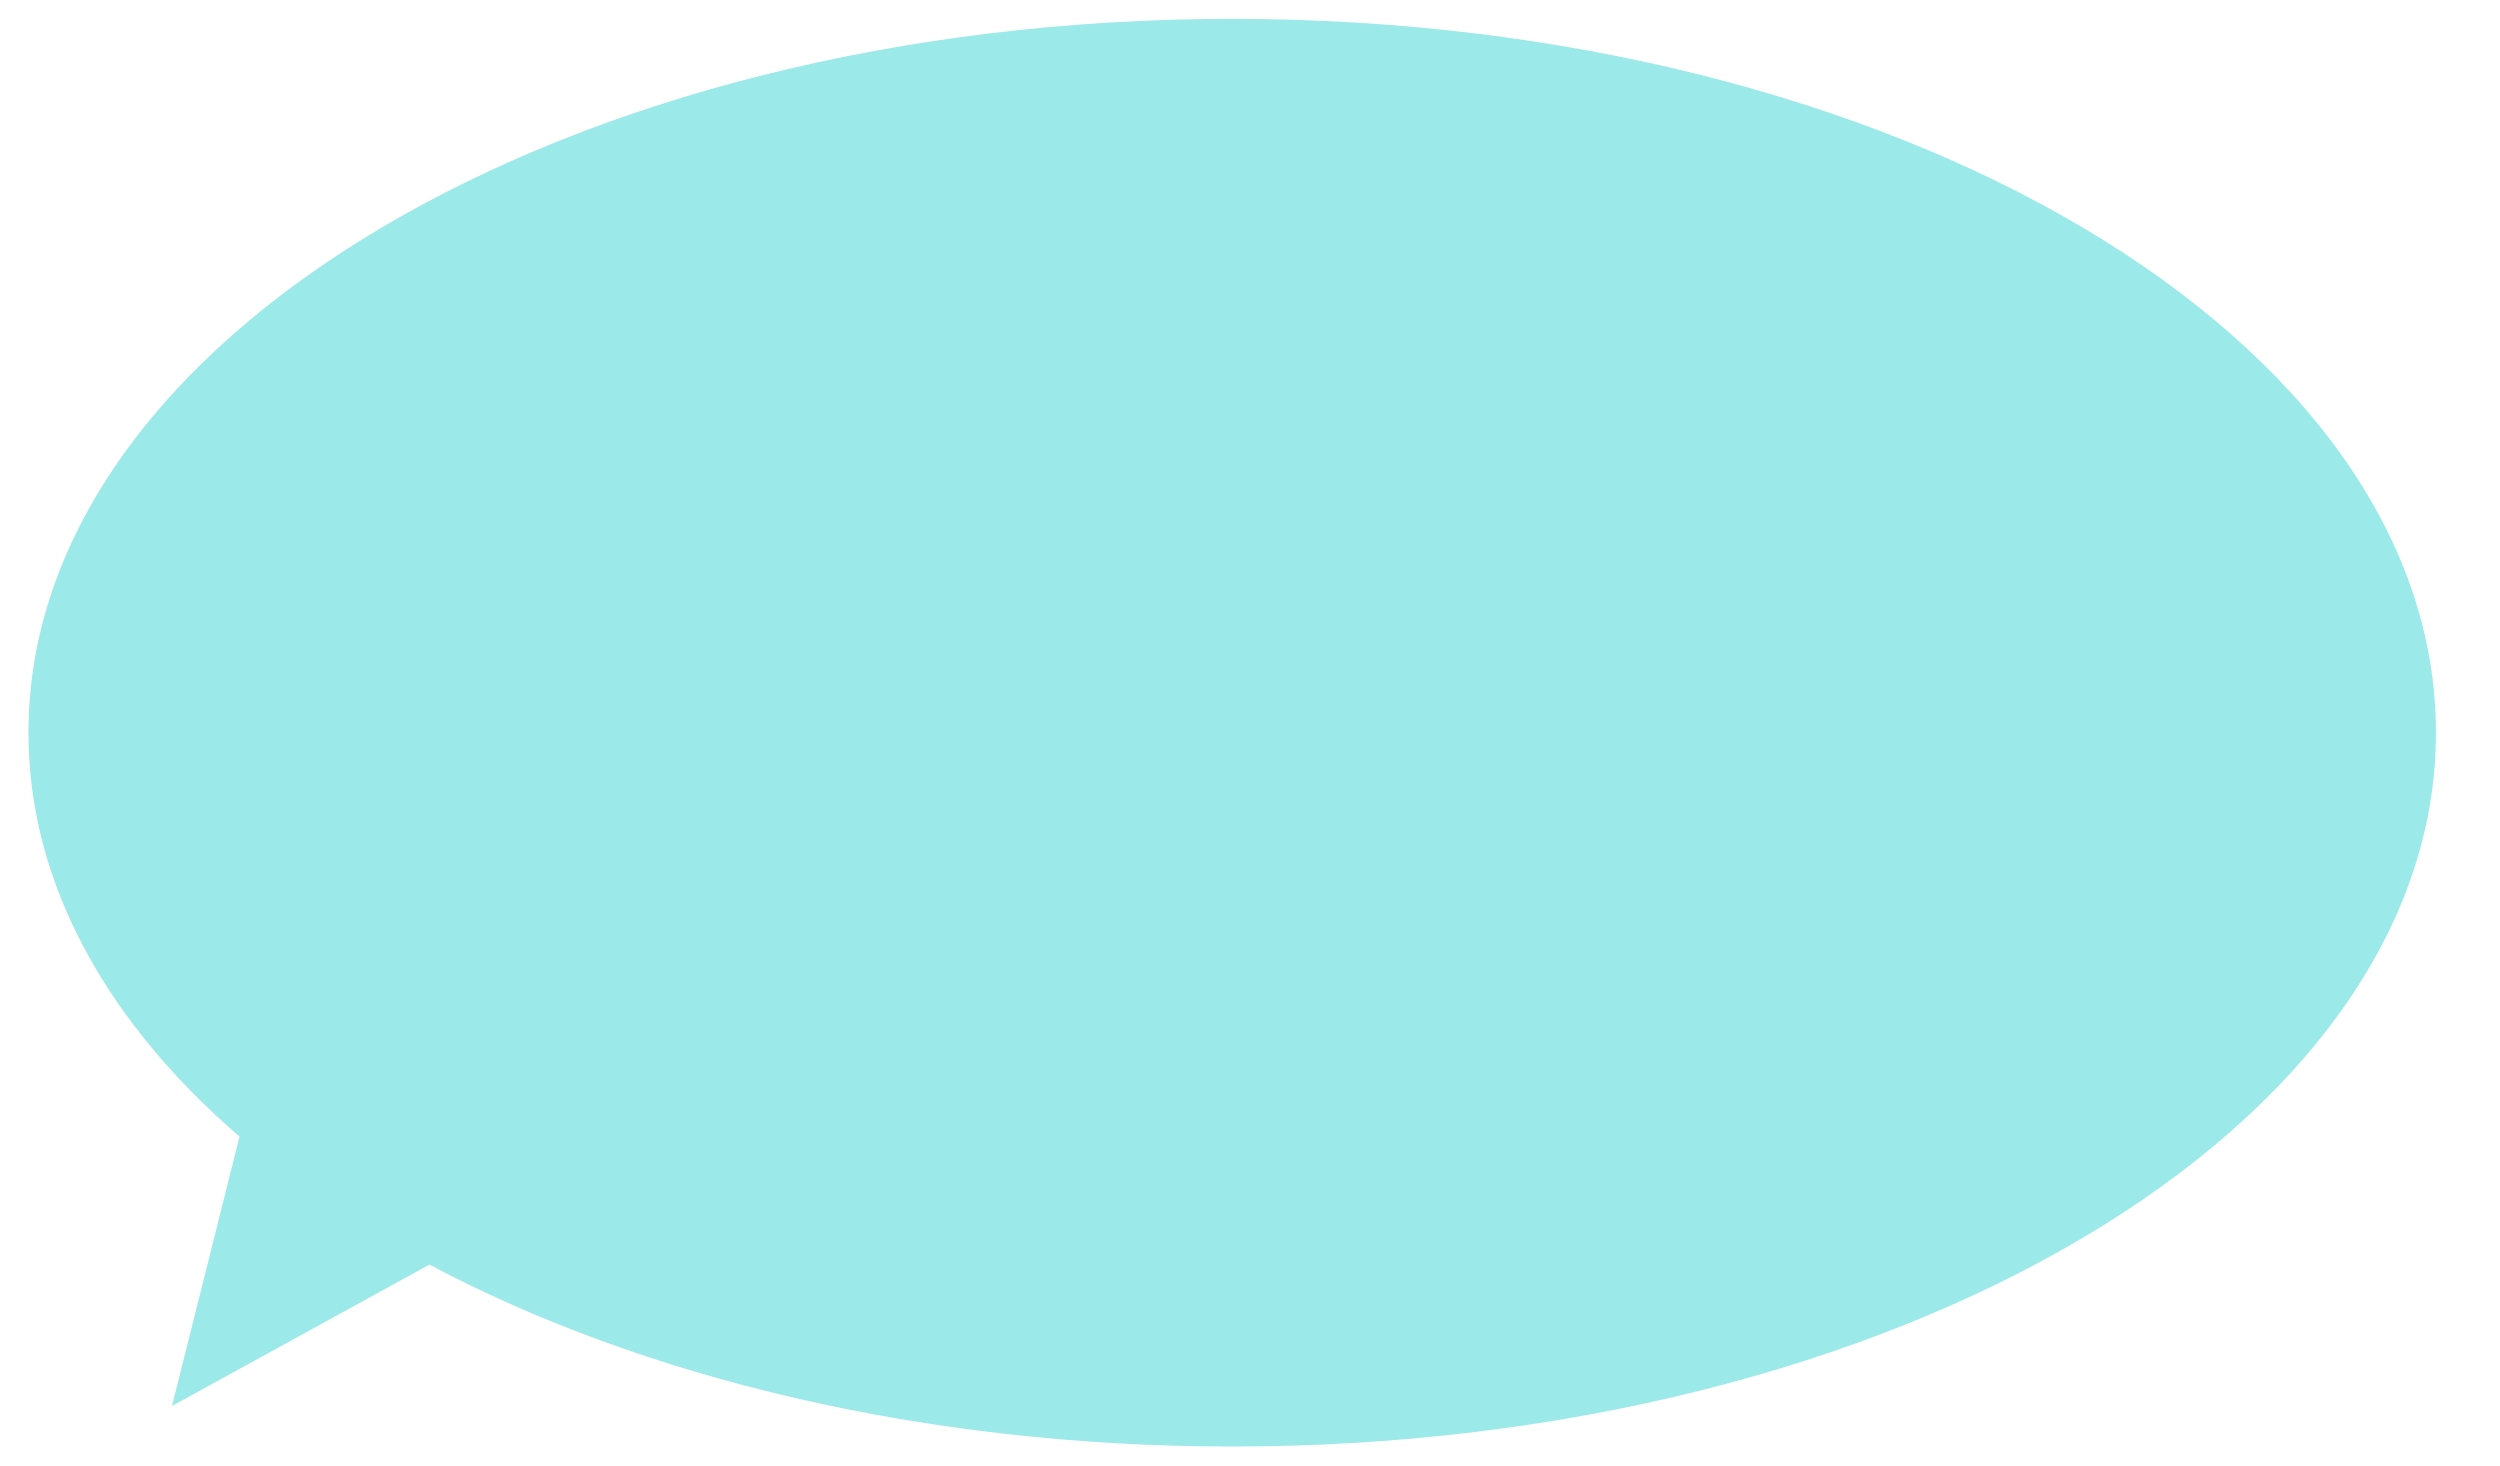 <?xml version="1.0" encoding="utf-8"?>
<!-- Generator: Adobe Illustrator 15.0.0, SVG Export Plug-In  -->
<!DOCTYPE svg PUBLIC "-//W3C//DTD SVG 1.1//EN" "http://www.w3.org/Graphics/SVG/1.1/DTD/svg11.dtd">
<svg version="1.1"
	 xmlns="http://www.w3.org/2000/svg" xmlns:xlink="http://www.w3.org/1999/xlink" xmlns:a="http://ns.adobe.com/AdobeSVGViewerExtensions/3.0/"
	 x="0px" y="0px" width="699px" height="410px" viewBox="-7.956 -5.281 699 410"
	 overflow="visible" enable-background="new -7.956 -5.281 699 410" xml:space="preserve">
<defs>
</defs>
<path opacity="0.4" fill="#05C9C9" d="M336.566,0C150.686,0,0,89.356,0,199.583c0,38.909,18.775,75.215,51.246,105.911
	c2.508,2.372,5.105,4.706,7.775,7.01l-18.884,75.322l71.971-39.525c59.555,31.63,138.218,50.866,224.458,50.866
	c185.881,0,336.567-89.356,336.567-199.583C673.134,89.356,522.447,0,336.566,0z"/>
</svg>
